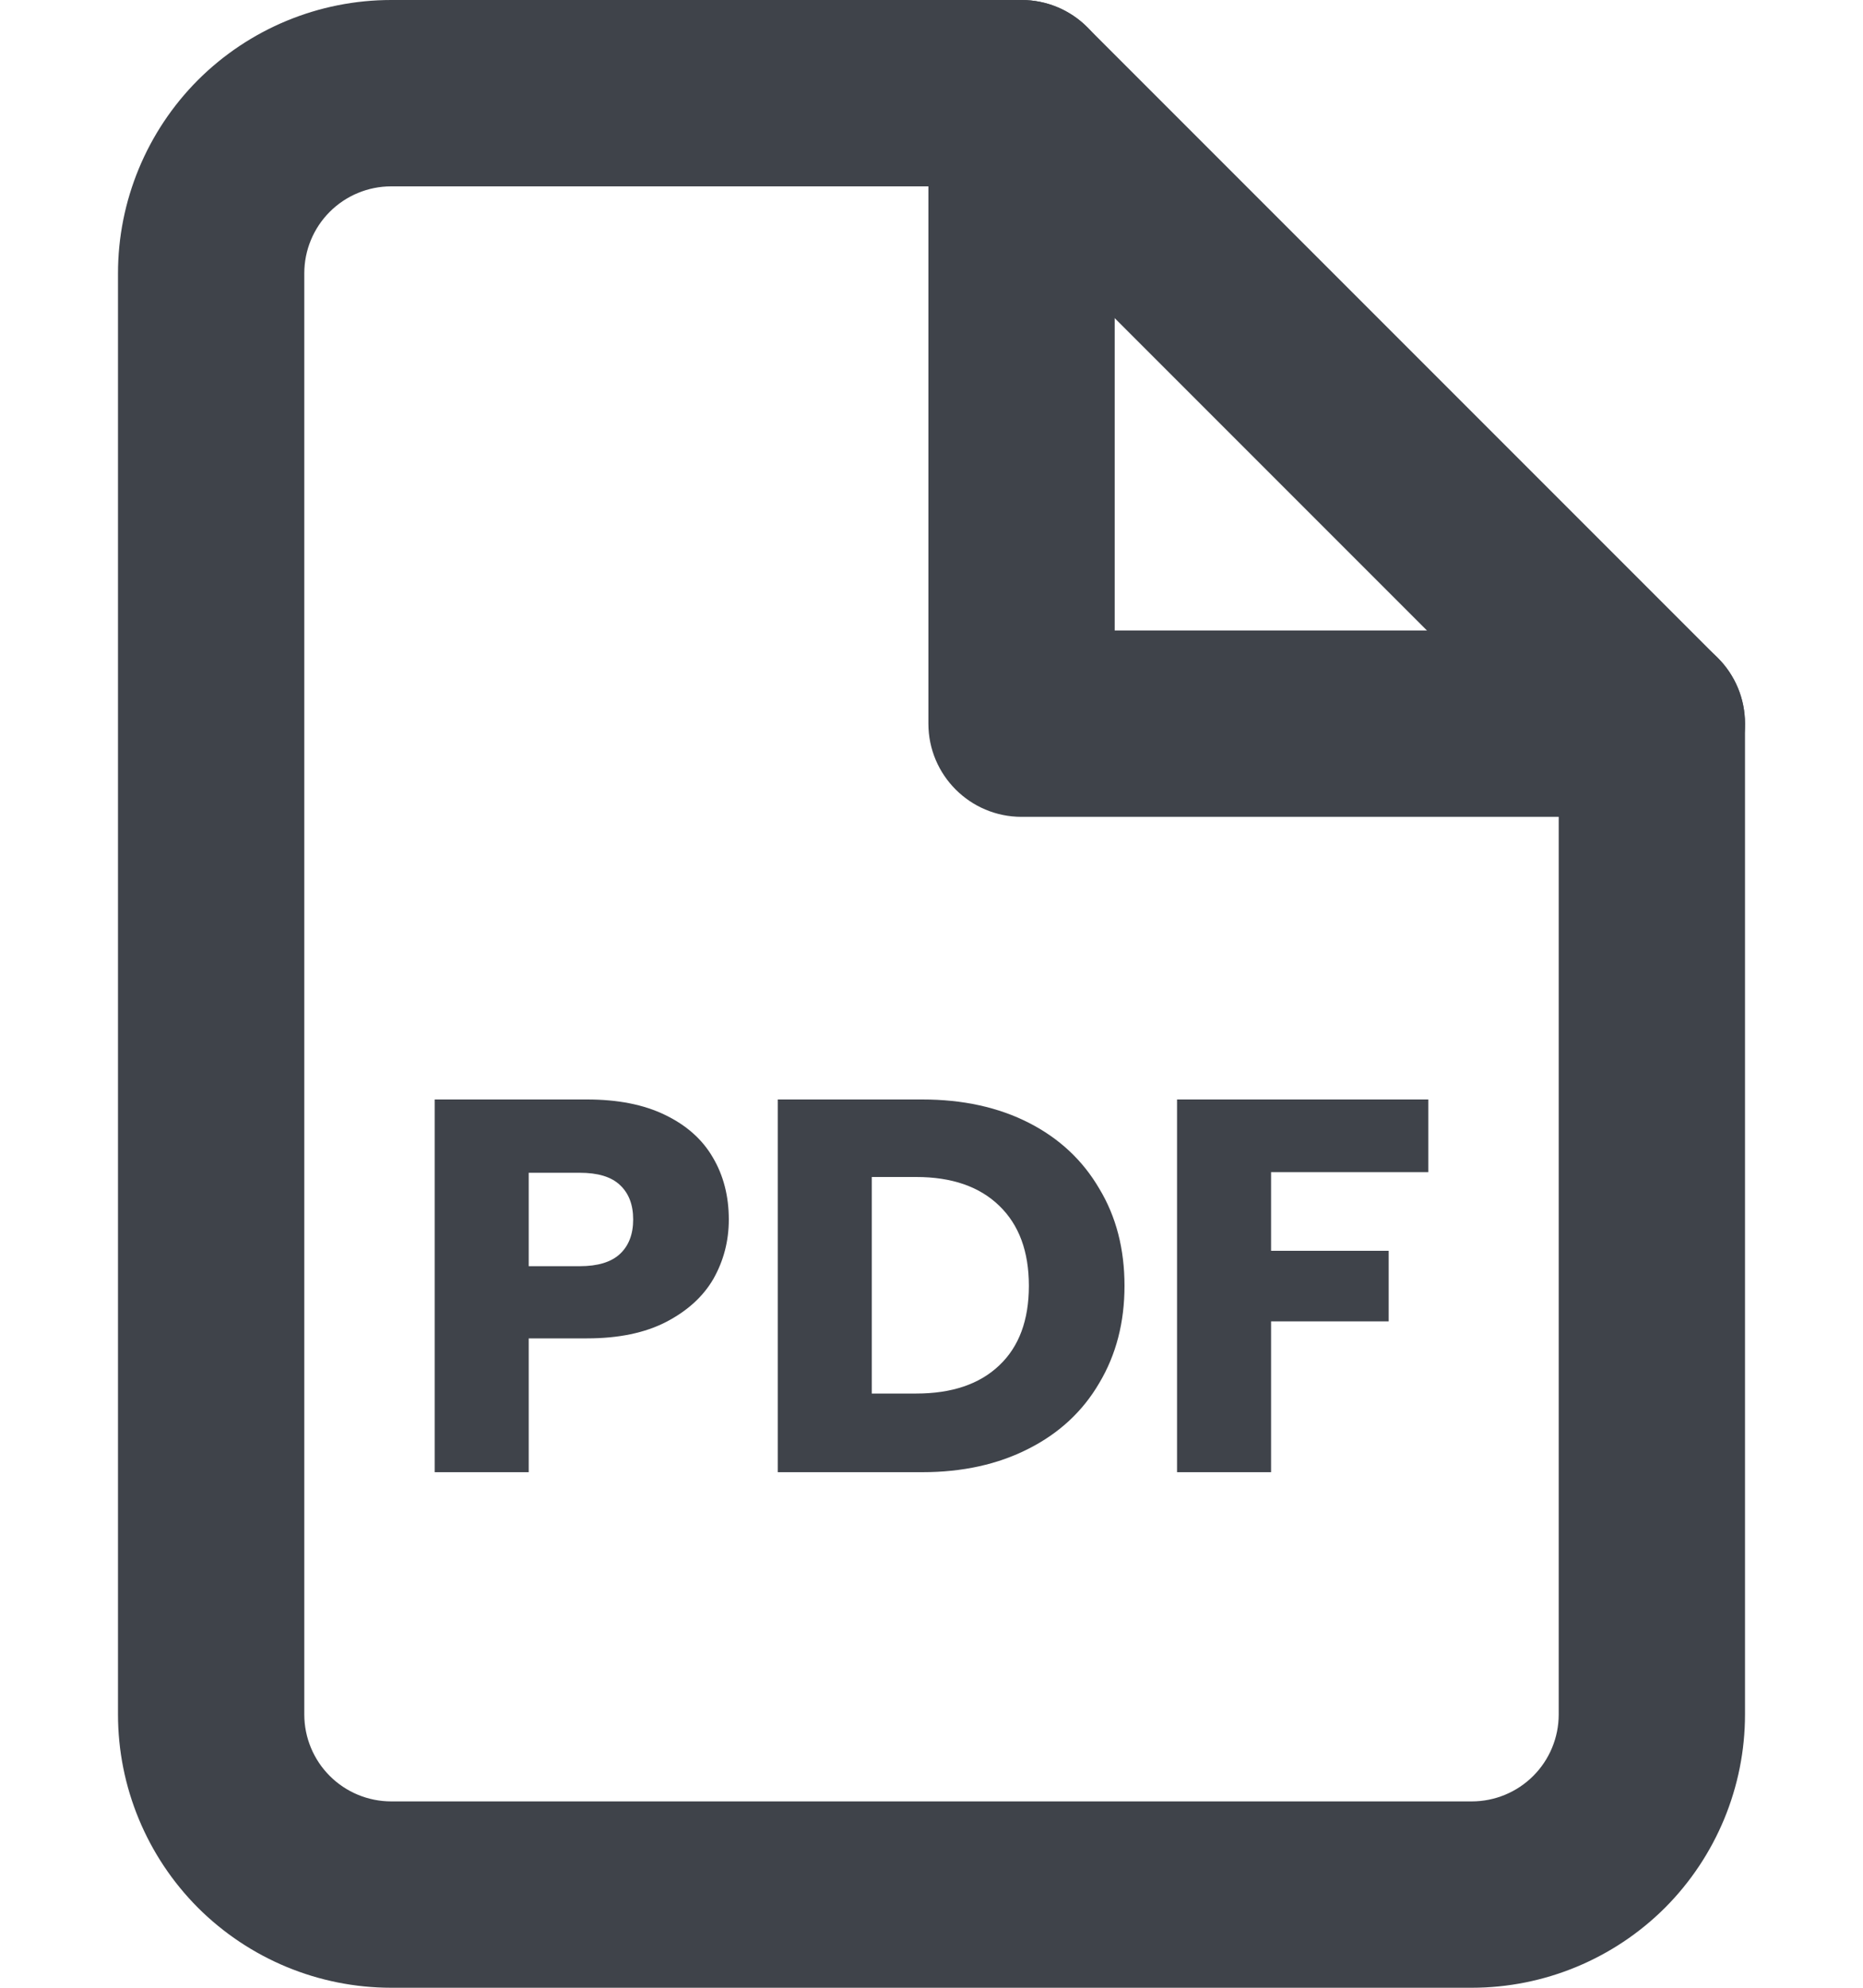 <svg width="15" height="16" viewBox="0 0 15 16" fill="none" xmlns="http://www.w3.org/2000/svg">
<path fill-rule="evenodd" clip-rule="evenodd" d="M1.594 0.644C2.007 0.232 2.566 0 3.15 0H8.225C8.424 0 8.615 0.079 8.755 0.22L13.83 5.295C13.971 5.435 14.05 5.626 14.05 5.825V13.8C14.05 14.383 13.818 14.943 13.406 15.356C12.993 15.768 12.433 16 11.85 16H3.15C2.566 16 2.007 15.768 1.594 15.356C1.182 14.943 0.95 14.383 0.95 13.8V2.2C0.95 1.617 1.182 1.057 1.594 0.644ZM3.15 1.5C2.964 1.5 2.786 1.574 2.655 1.705C2.524 1.836 2.45 2.014 2.45 2.2V13.8C2.45 13.986 2.524 14.164 2.655 14.295C2.786 14.426 2.964 14.5 3.15 14.5H11.85C12.036 14.5 12.214 14.426 12.345 14.295C12.476 14.164 12.55 13.986 12.55 13.8V6.136L7.914 1.5H3.15Z" fill="#3F434A"/>
<path fill-rule="evenodd" clip-rule="evenodd" d="M8.225 0C8.639 0 8.975 0.336 8.975 0.75V5.075H13.3C13.714 5.075 14.05 5.411 14.05 5.825C14.05 6.239 13.714 6.575 13.3 6.575H8.225C7.811 6.575 7.475 6.239 7.475 5.825V0.75C7.475 0.336 7.811 0 8.225 0Z" fill="#3F434A"/>
<path d="M5.868 9.816C5.868 9.99 5.826 10.149 5.744 10.294C5.661 10.437 5.534 10.552 5.363 10.641C5.192 10.729 4.98 10.773 4.726 10.773H4.257V11.85H3.5V8.85H4.726C4.974 8.85 5.183 8.891 5.354 8.974C5.526 9.057 5.654 9.17 5.739 9.316C5.825 9.461 5.868 9.628 5.868 9.816ZM4.668 10.192C4.813 10.192 4.921 10.159 4.991 10.094C5.062 10.028 5.098 9.935 5.098 9.816C5.098 9.696 5.062 9.604 4.991 9.538C4.921 9.472 4.813 9.44 4.668 9.44H4.257V10.192H4.668Z" fill="#3F434A"/>
<path d="M7.426 8.85C7.753 8.85 8.039 8.913 8.284 9.038C8.529 9.163 8.718 9.34 8.851 9.568C8.987 9.793 9.054 10.054 9.054 10.35C9.054 10.643 8.987 10.904 8.851 11.132C8.718 11.36 8.528 11.537 8.28 11.662C8.035 11.787 7.75 11.85 7.426 11.85H6.262V8.85H7.426ZM7.377 11.217C7.663 11.217 7.886 11.142 8.045 10.991C8.205 10.84 8.284 10.626 8.284 10.35C8.284 10.074 8.205 9.859 8.045 9.705C7.886 9.551 7.663 9.474 7.377 9.474H7.019V11.217H7.377Z" fill="#3F434A"/>
<path d="M11.5 8.85V9.435H10.234V10.068H11.181V10.636H10.234V11.85H9.477V8.85H11.5Z" fill="#3F434A"/>
</svg>
